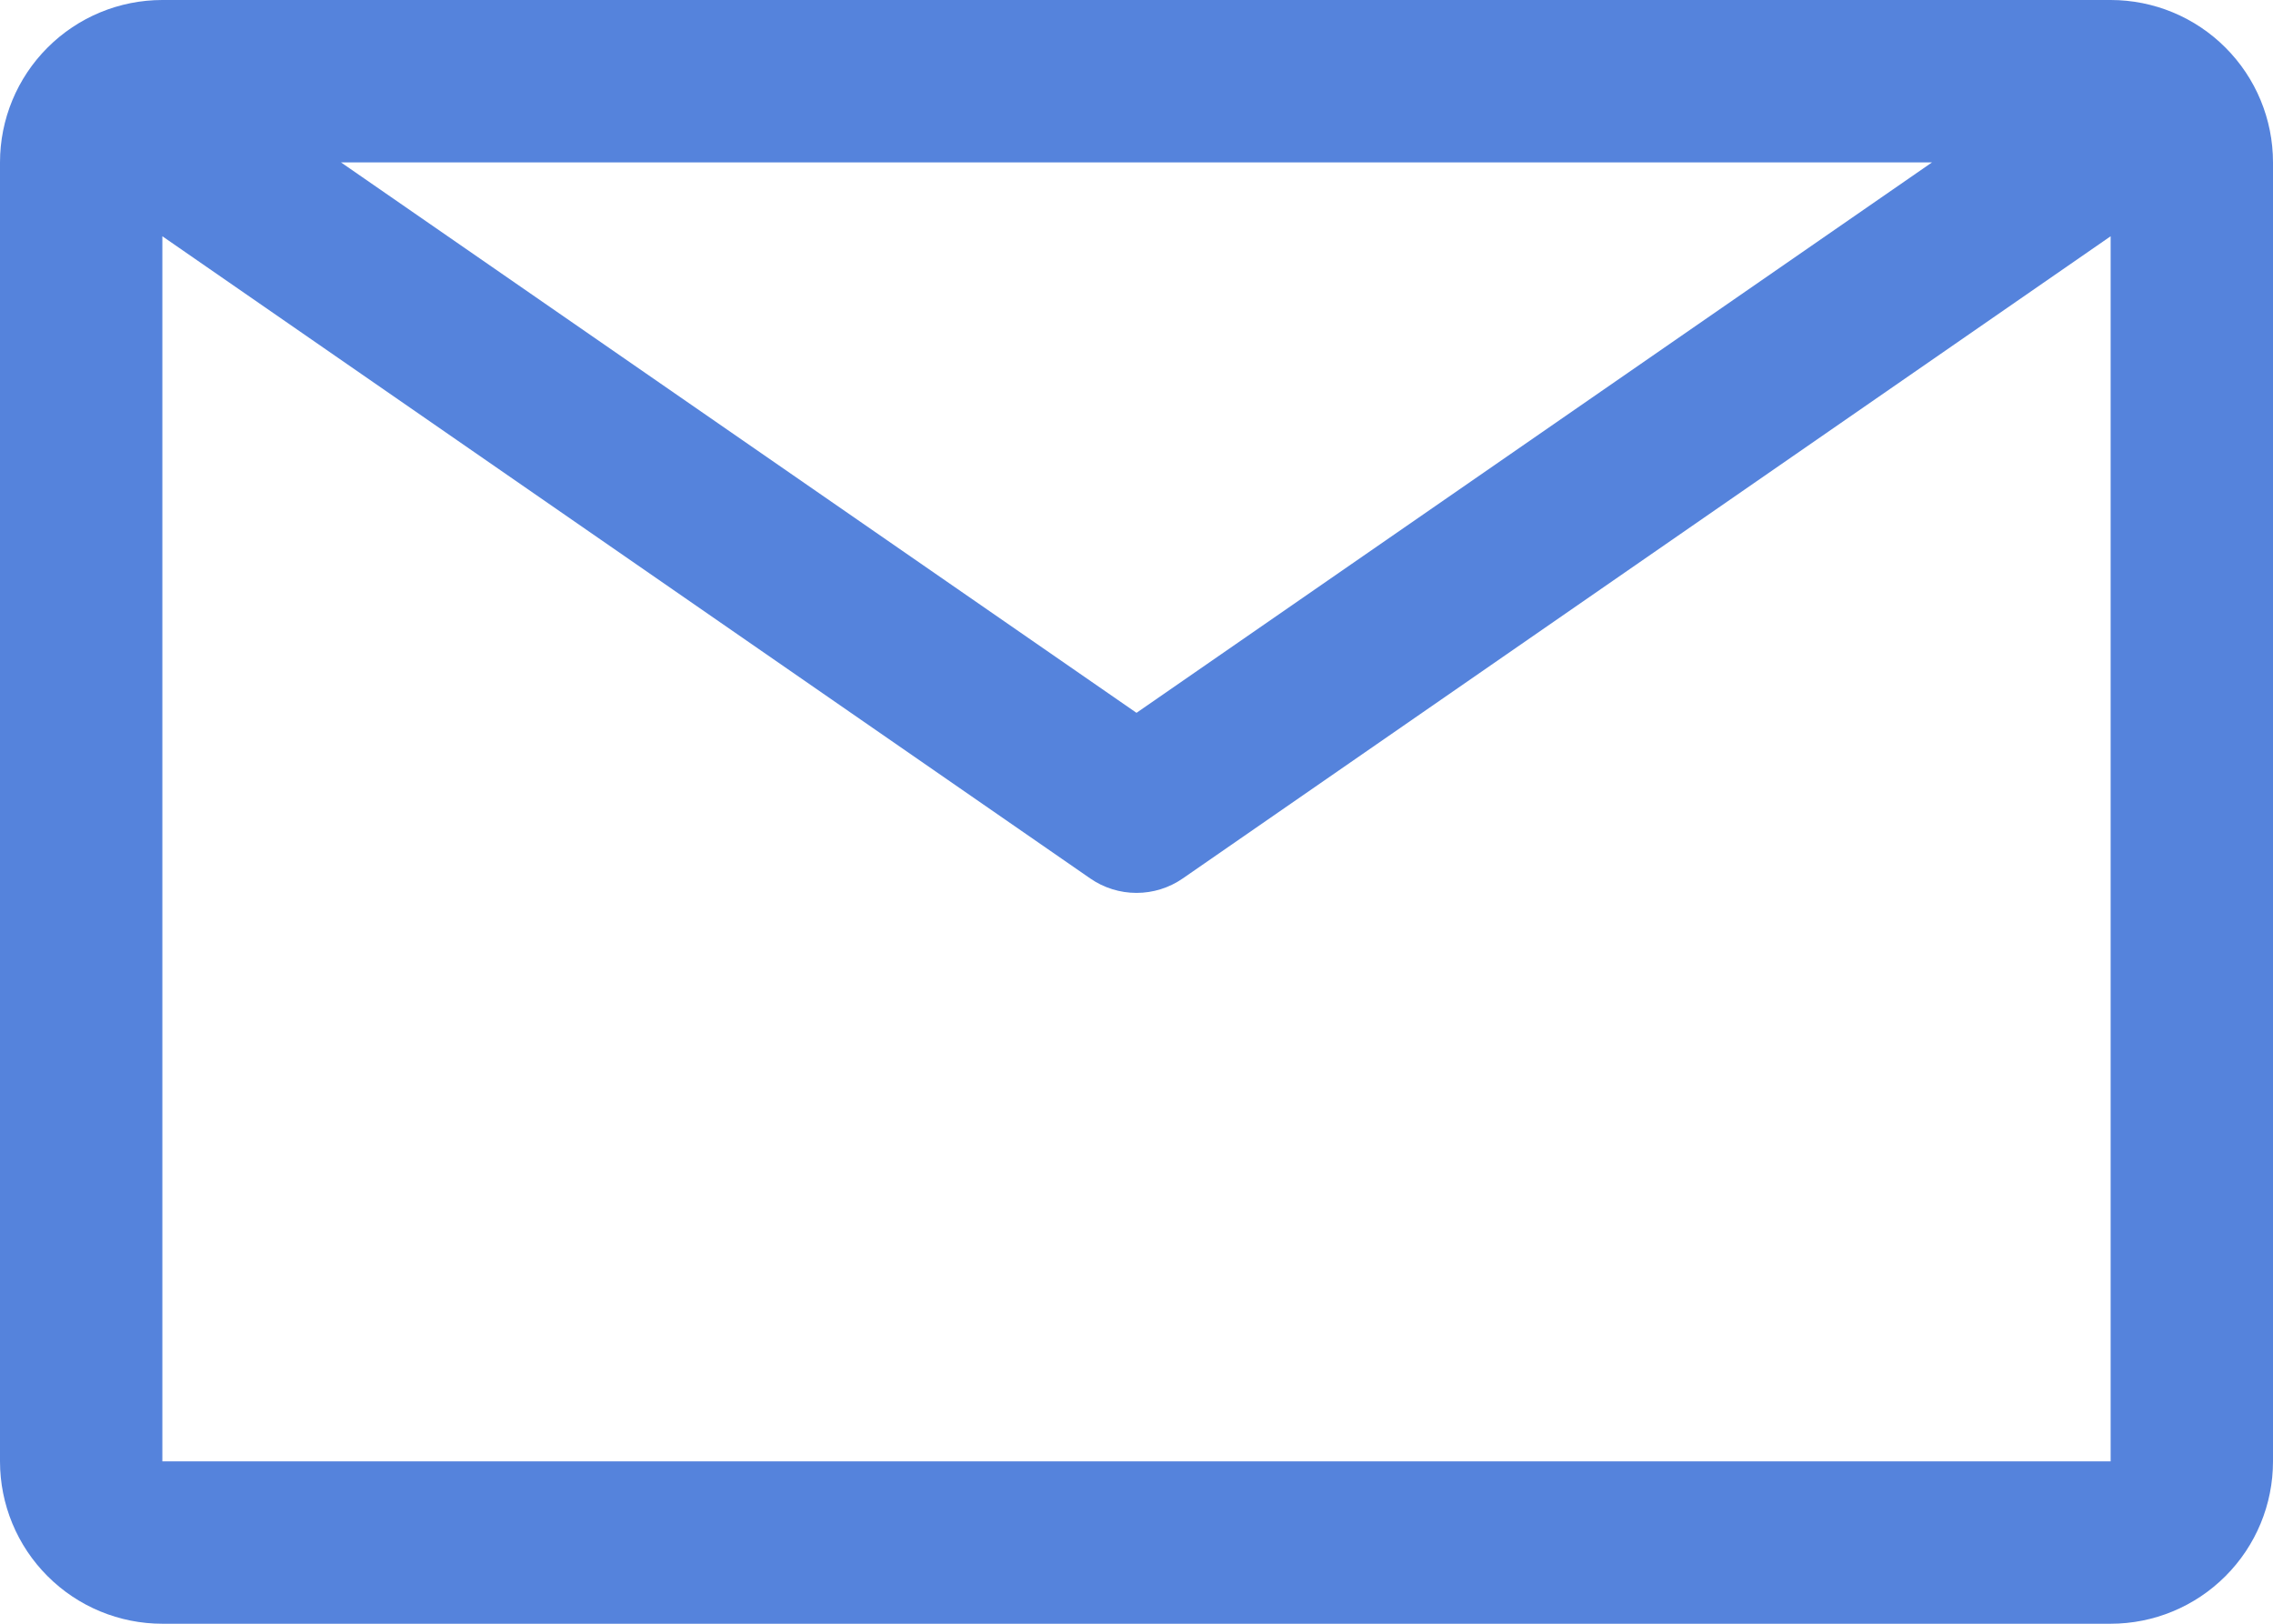 <svg width="42" height="30" viewBox="0 0 42 30" fill="none" xmlns="http://www.w3.org/2000/svg">
<path d="M39 0H3C2.204 0 1.441 0.316 0.879 0.879C0.316 1.441 0 2.204 0 3V27C0 27.796 0.316 28.559 0.879 29.121C1.441 29.684 2.204 30 3 30H39C39.796 30 40.559 29.684 41.121 29.121C41.684 28.559 42 27.796 42 27V3C42 2.204 41.684 1.441 41.121 0.879C40.559 0.316 39.796 0 39 0ZM35.7 3L21 13.17L6.3 3H35.7ZM3 27V4.365L20.145 16.23C20.396 16.404 20.694 16.497 21 16.497C21.306 16.497 21.604 16.404 21.855 16.23L39 4.365V27H3Z" fill="#5583DC"/>
</svg>
